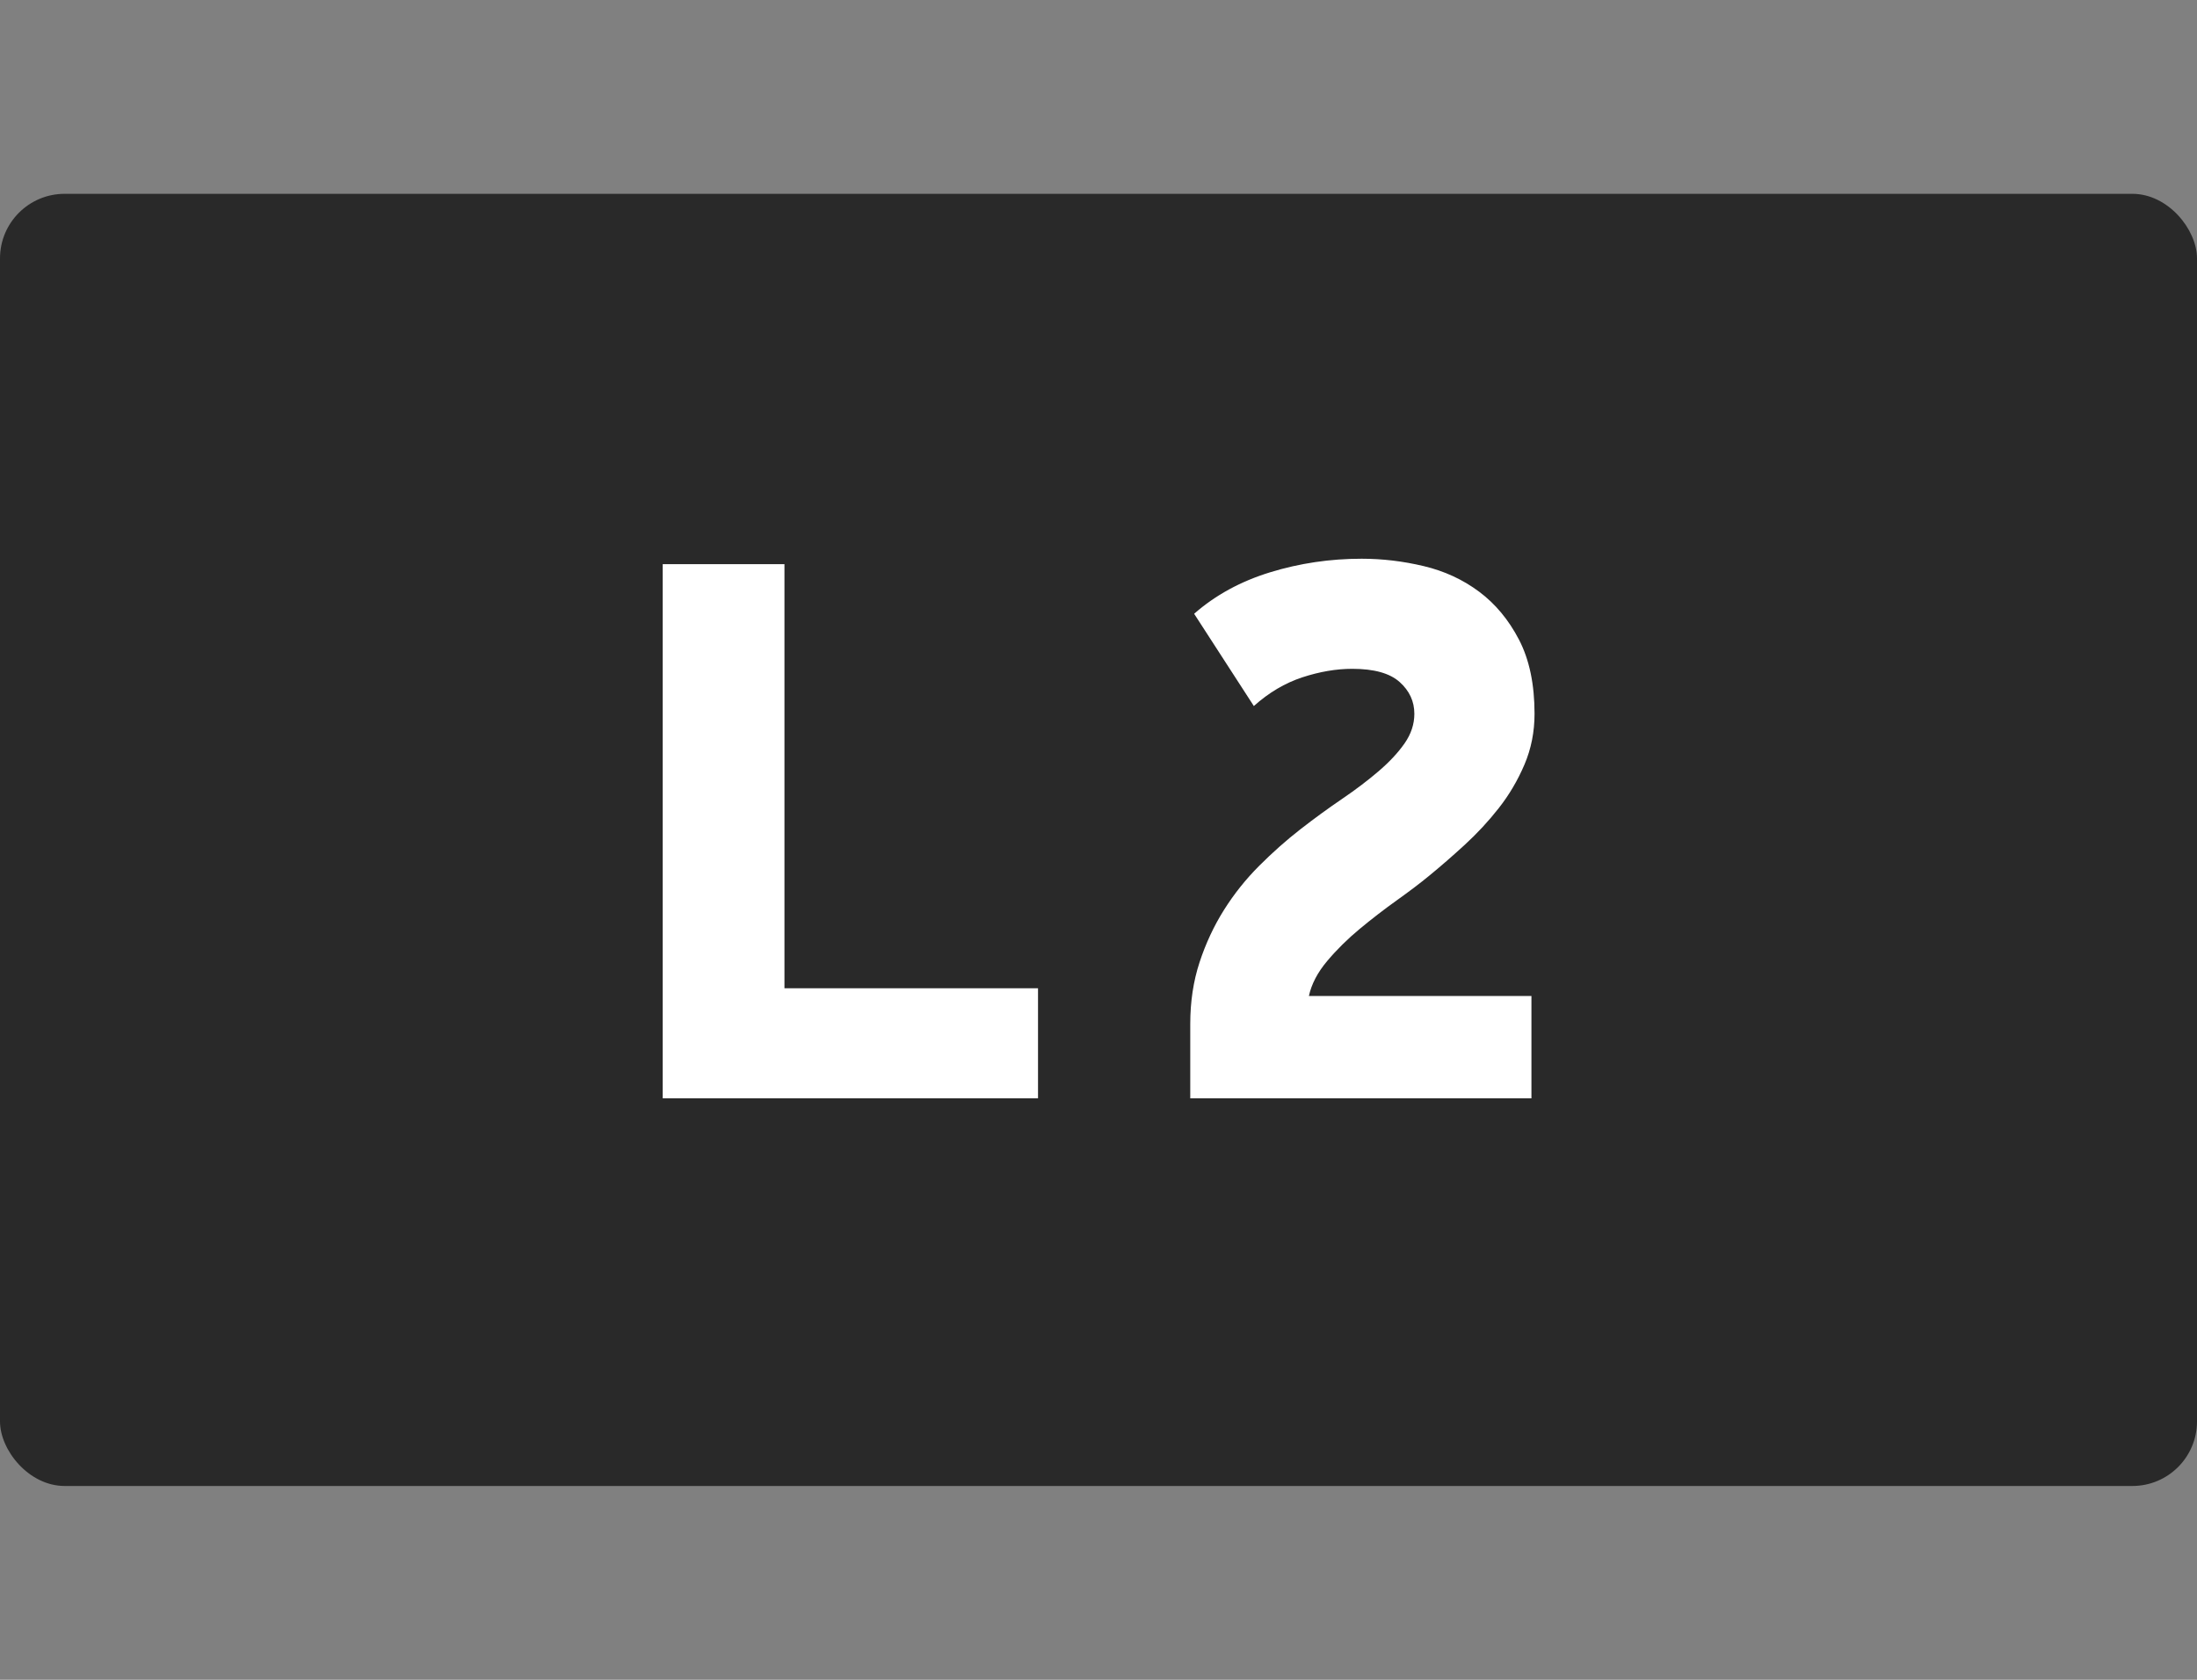 <svg width="34" height="26" viewBox="0 0 34 26" fill="none" xmlns="http://www.w3.org/2000/svg">
<rect x="0" y="0" width="34" height="26" fill="#808080" stroke="none"/>
<rect y="3" width="34" height="20" rx="1" fill="#292929"/>
<path fill-rule="evenodd" clip-rule="evenodd" d="M10.256 17V8.732H12.14V15.296H16.064V17H10.256ZM23.748 11.048C23.748 11.328 23.696 11.59 23.592 11.834C23.488 12.078 23.356 12.302 23.196 12.506C23.036 12.71 22.86 12.9 22.668 13.076C22.476 13.252 22.292 13.412 22.116 13.556C21.98 13.668 21.814 13.794 21.618 13.934C21.422 14.074 21.23 14.222 21.042 14.378C20.854 14.534 20.686 14.7 20.538 14.876C20.39 15.052 20.296 15.232 20.256 15.416H23.7V17H18.42V15.848C18.42 15.504 18.468 15.186 18.564 14.894C18.66 14.602 18.786 14.332 18.942 14.084C19.098 13.836 19.28 13.608 19.488 13.4C19.696 13.192 19.908 13.004 20.124 12.836C20.34 12.668 20.554 12.512 20.766 12.368C20.978 12.224 21.168 12.08 21.336 11.936C21.504 11.792 21.638 11.648 21.738 11.504C21.838 11.36 21.888 11.208 21.888 11.048C21.888 10.856 21.812 10.692 21.66 10.556C21.508 10.42 21.264 10.352 20.928 10.352C20.68 10.352 20.422 10.396 20.154 10.484C19.886 10.572 19.636 10.72 19.404 10.928L18.48 9.5C18.808 9.212 19.2 8.998 19.656 8.858C20.112 8.718 20.584 8.648 21.072 8.648C21.392 8.648 21.712 8.686 22.032 8.762C22.352 8.838 22.638 8.97 22.89 9.158C23.142 9.346 23.348 9.594 23.508 9.902C23.668 10.21 23.748 10.592 23.748 11.048V11.048Z" fill="white"/>
</svg>

